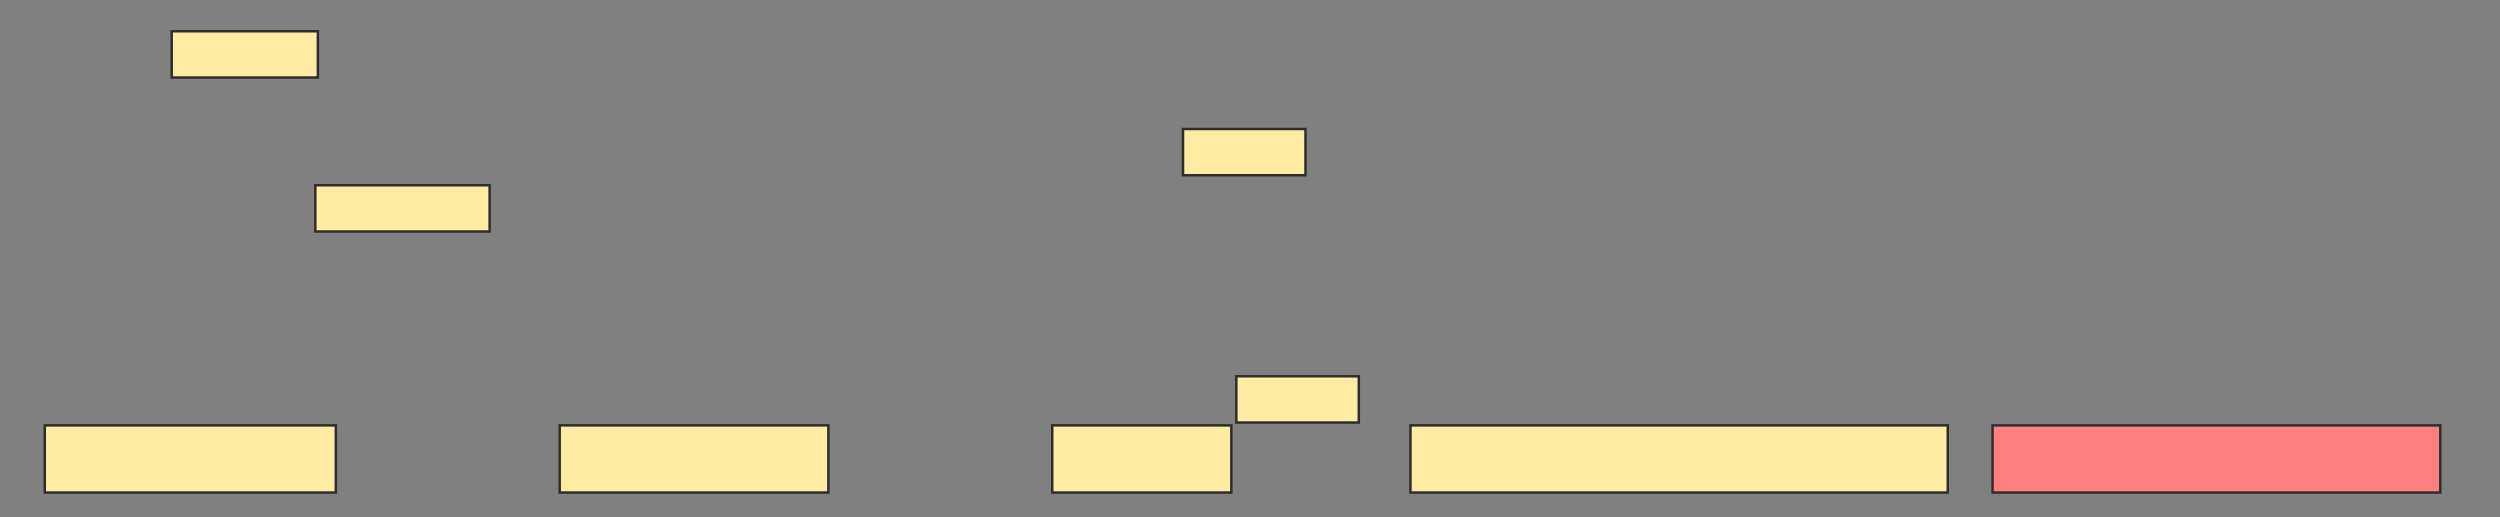<svg xmlns="http://www.w3.org/2000/svg" width="1005" height="208">
 <rect width="100%" height="100%" fill="#808080" stroke="none"/>
 <!-- Created with Image Occlusion Enhanced -->
 <g>
  <title>Labels</title>
 </g>
 <g>
  <title>Masks</title>
  <rect stroke="#2D2D2D" id="4e8c9863dd2849f6b50dd330d95f9ed3-ao-1" height="27" width="108" y="171" x="225" fill="#FFEBA2"/>
  <rect stroke="#2D2D2D" id="4e8c9863dd2849f6b50dd330d95f9ed3-ao-2" height="27" width="117" y="171" x="18" fill="#FFEBA2"/>
  <rect stroke="#2D2D2D" id="4e8c9863dd2849f6b50dd330d95f9ed3-ao-3" height="27" width="72" y="171" x="423" fill="#FFEBA2"/>
  <rect stroke="#2D2D2D" id="4e8c9863dd2849f6b50dd330d95f9ed3-ao-4" height="27" width="216" y="171" x="567" fill="#FFEBA2"/>
  <rect stroke="#2D2D2D" id="4e8c9863dd2849f6b50dd330d95f9ed3-ao-5" height="27" width="180" y="171" x="801" fill="#FF7E7E" class="qshape"/>
  <rect stroke="#2D2D2D" id="4e8c9863dd2849f6b50dd330d95f9ed3-ao-6" height="18.595" width="58.762" y="12.571" x="69.024" stroke-linecap="null" stroke-linejoin="null" stroke-dasharray="null" fill="#FFEBA2"/>
  
  <rect stroke="#2D2D2D" id="4e8c9863dd2849f6b50dd330d95f9ed3-ao-7" height="18.595" width="70.071" y="74.476" x="126.762" stroke-linecap="null" stroke-linejoin="null" stroke-dasharray="null" fill="#FFEBA2"/>
  <rect stroke="#2D2D2D" id="4e8c9863dd2849f6b50dd330d95f9ed3-ao-8" height="18.595" width="49.238" y="51.857" x="475.571" stroke-linecap="null" stroke-linejoin="null" stroke-dasharray="null" fill="#FFEBA2"/>
  <rect id="4e8c9863dd2849f6b50dd330d95f9ed3-ao-9" stroke="#2D2D2D" height="18.595" width="49.238" y="151.262" x="497" stroke-linecap="null" stroke-linejoin="null" stroke-dasharray="null" fill="#FFEBA2"/>
 </g>
</svg>
